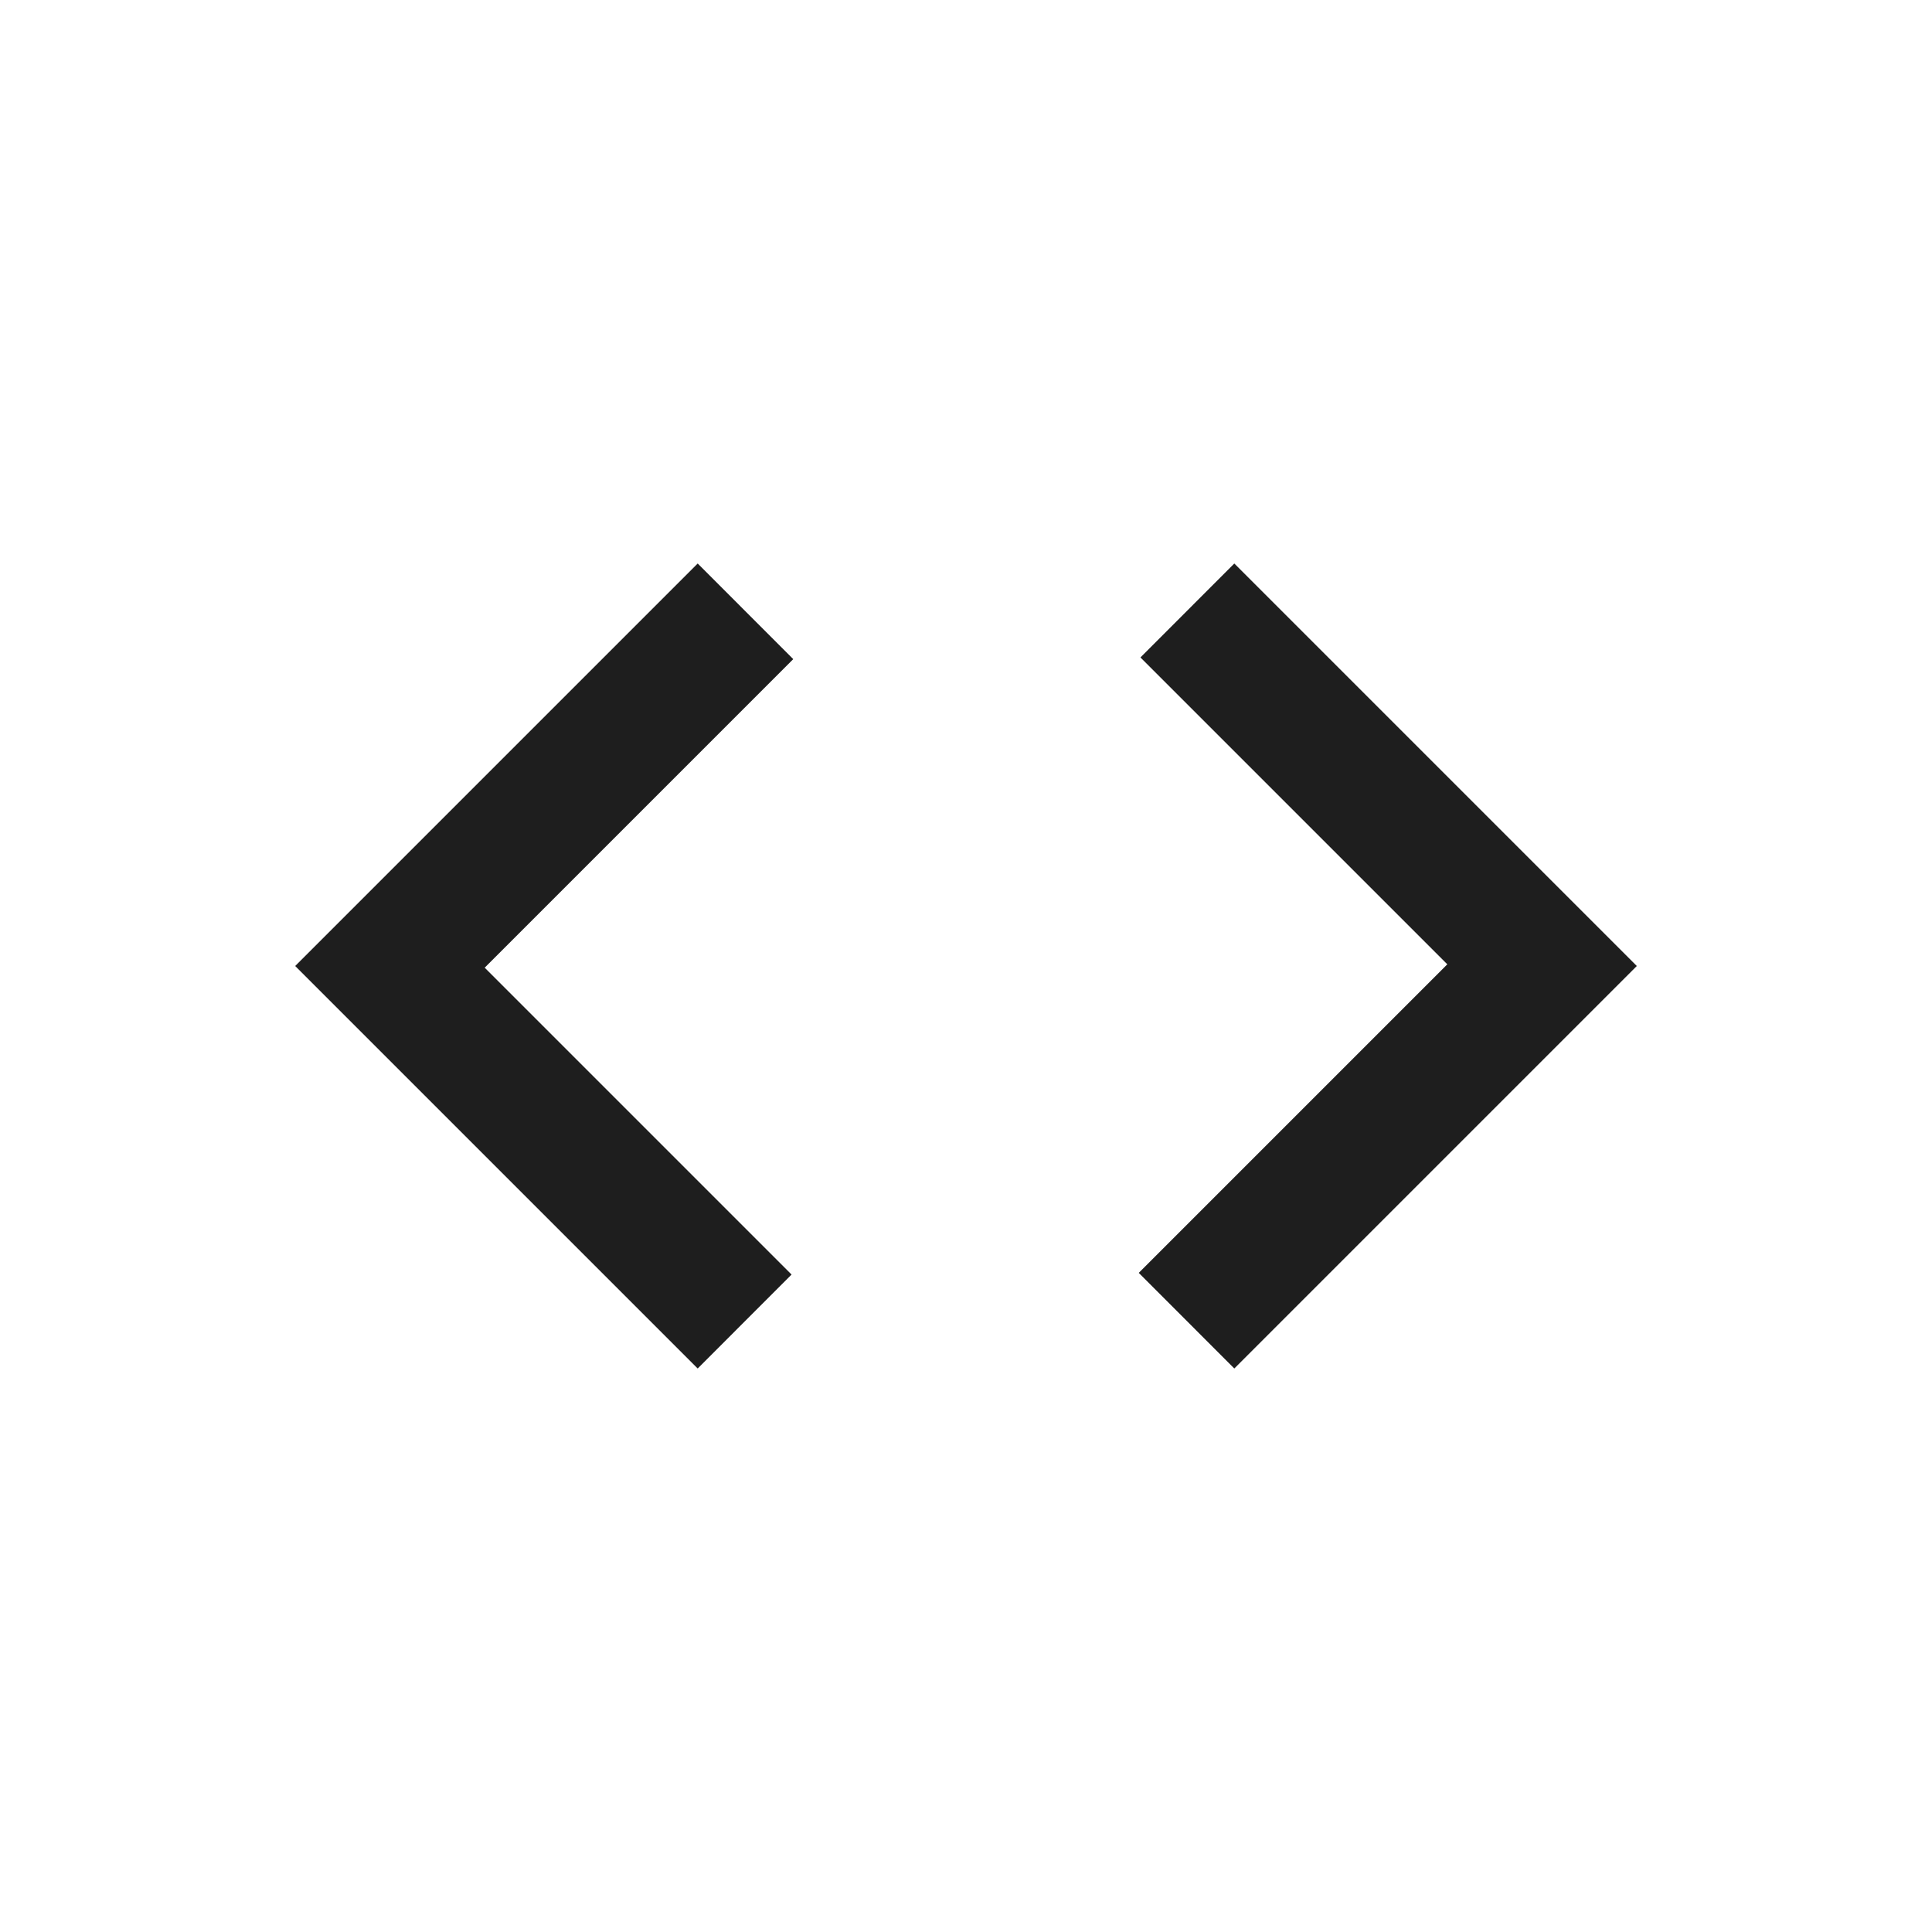 <svg width="24" height="24" viewBox="0 0 24 24" fill="none" xmlns="http://www.w3.org/2000/svg">
<path d="M8.667 17L3.667 12L8.667 7L9.854 8.188L6.021 12.021L9.833 15.833L8.667 17ZM15.333 17L14.146 15.812L17.979 11.979L14.167 8.167L15.333 7L20.333 12L15.333 17Z" fill="#1E1E1E"/>
</svg>

